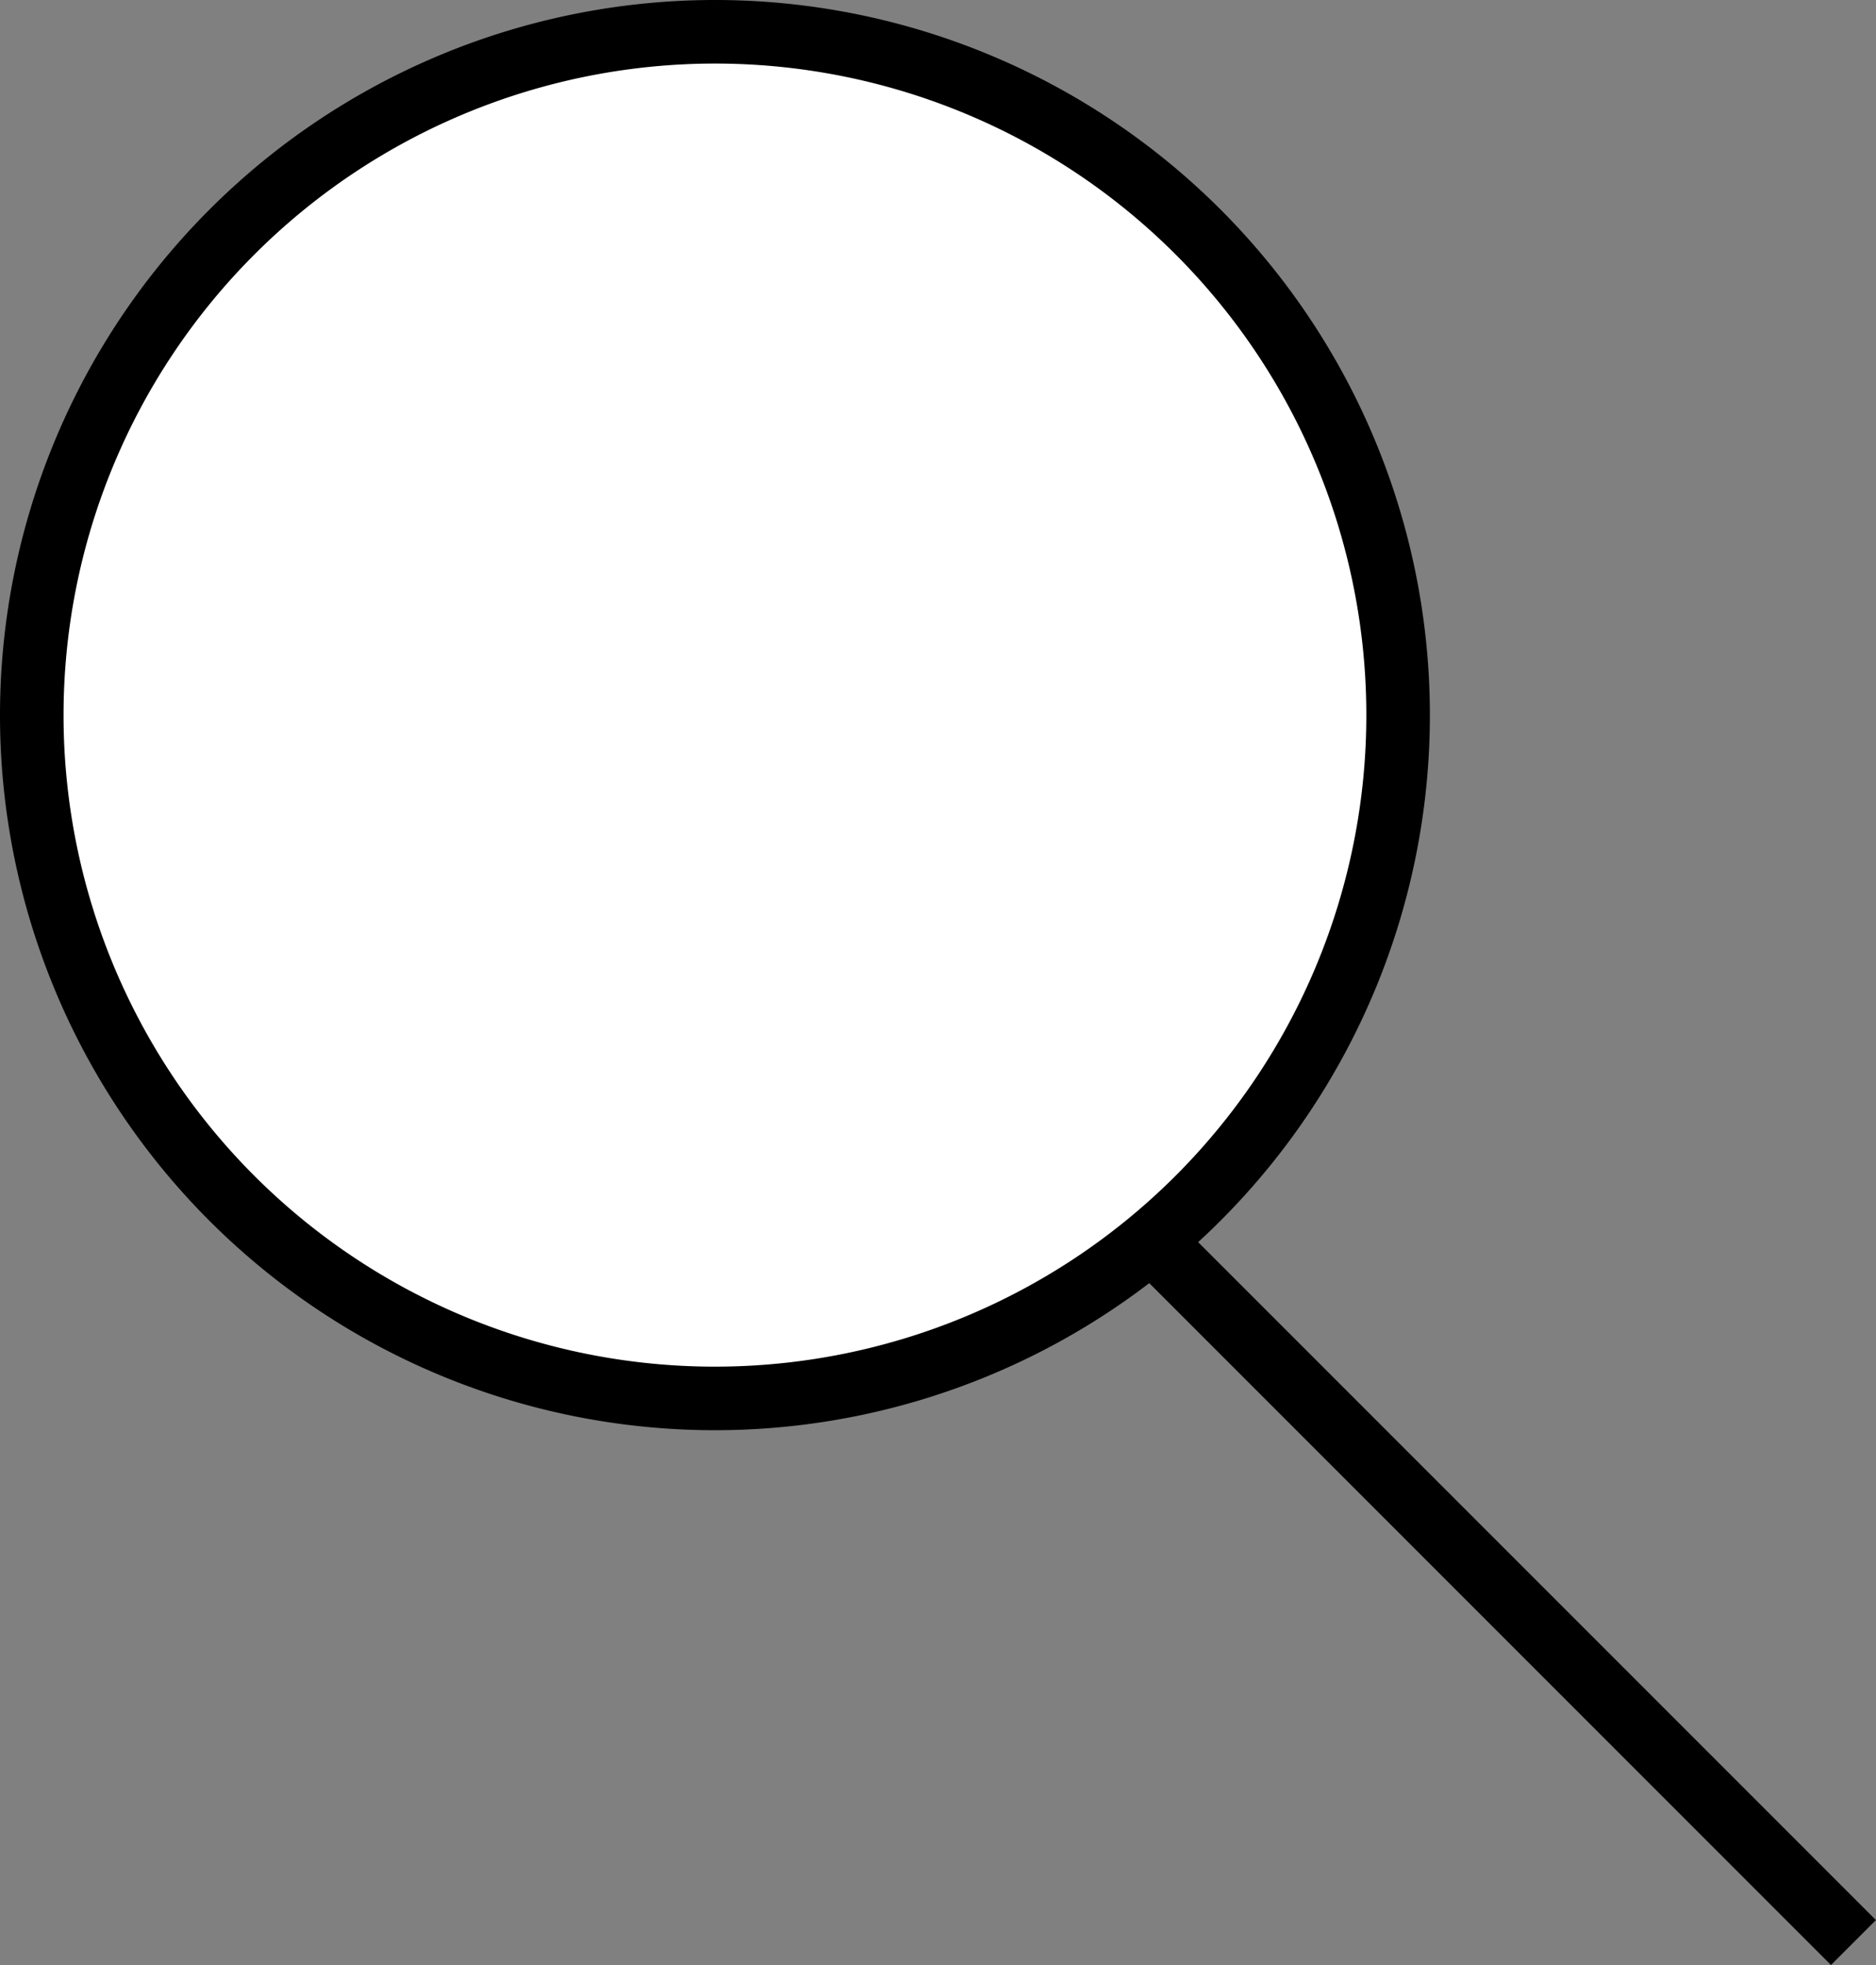 <svg xmlns="http://www.w3.org/2000/svg" xmlns:xlink="http://www.w3.org/1999/xlink" viewBox="0 0 59.04 61.83"><rect x="0" y="0" width="59.04" height="61.83" fill="#808080" stroke="none"/><defs><style>.cls-1,.cls-4{fill:none;}.cls-2{clip-path:url(#clip-path);}.cls-3{fill:#fff;}.cls-4{stroke:#000;stroke-miterlimit:10;stroke-width:2px;}</style><clipPath id="clip-path" transform="translate(0 0)"><rect class="cls-1" width="59.04" height="61.83"/></clipPath></defs><g id="Layer_2" data-name="Layer 2"><g id="Layer_1-2" data-name="Layer 1"><g class="cls-2"><path class="cls-3" d="M22.5,1A21.5,21.5,0,1,1,1,22.5,21.51,21.51,0,0,1,22.5,1" transform="translate(0 0)"/><path class="cls-4" d="M22.5,1A21.5,21.5,0,1,1,1,22.5,21.51,21.51,0,0,1,22.5,1" transform="translate(0 0)"/><line class="cls-4" x1="36.1" y1="38.89" x2="58.33" y2="61.12"/></g></g></g></svg>